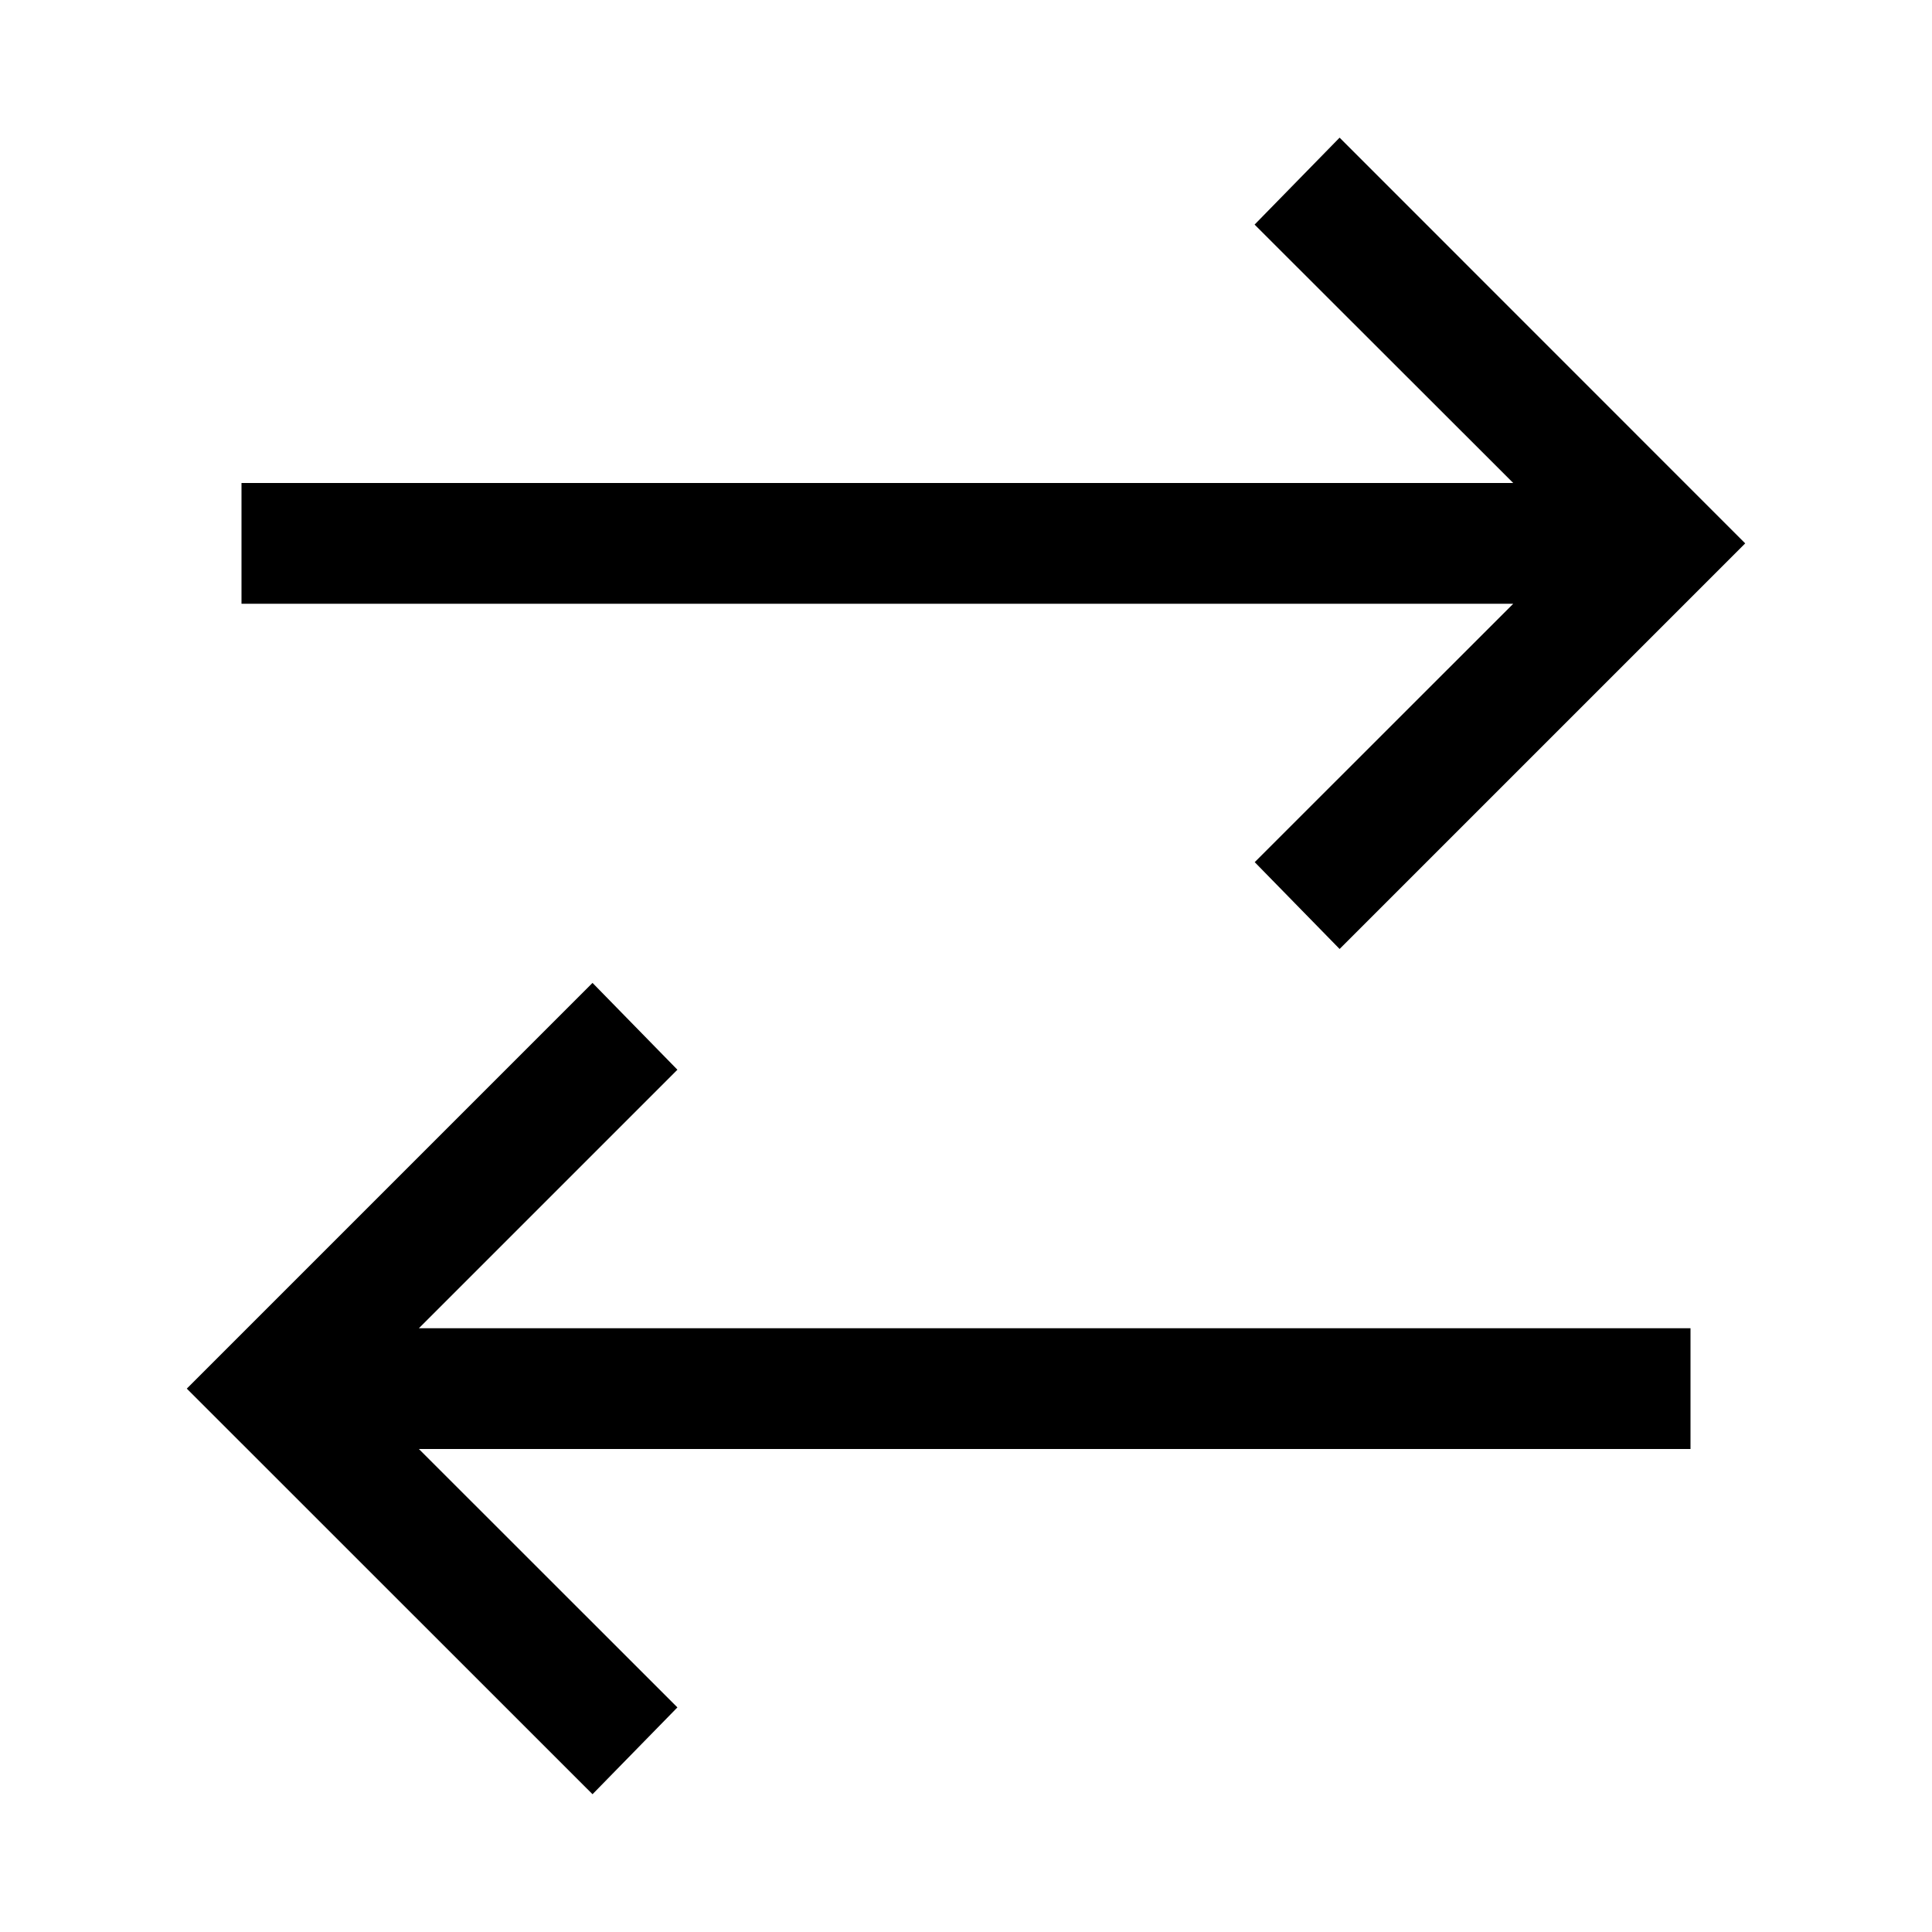 <svg width="16" height="16" viewBox="0 0 16 16" fill="none" xmlns="http://www.w3.org/2000/svg">
<path d="M11.094 1.14L10.39 1.86L12.532 4H2V5H12.532L10.391 7.14L11.094 7.859L14.453 4.5L11.094 1.14ZM4.907 8.14L1.547 11.5L4.907 14.859L5.61 14.14L3.469 12H14V11H3.469L5.61 8.859L4.907 8.14Z" fill="black"/>
</svg>
